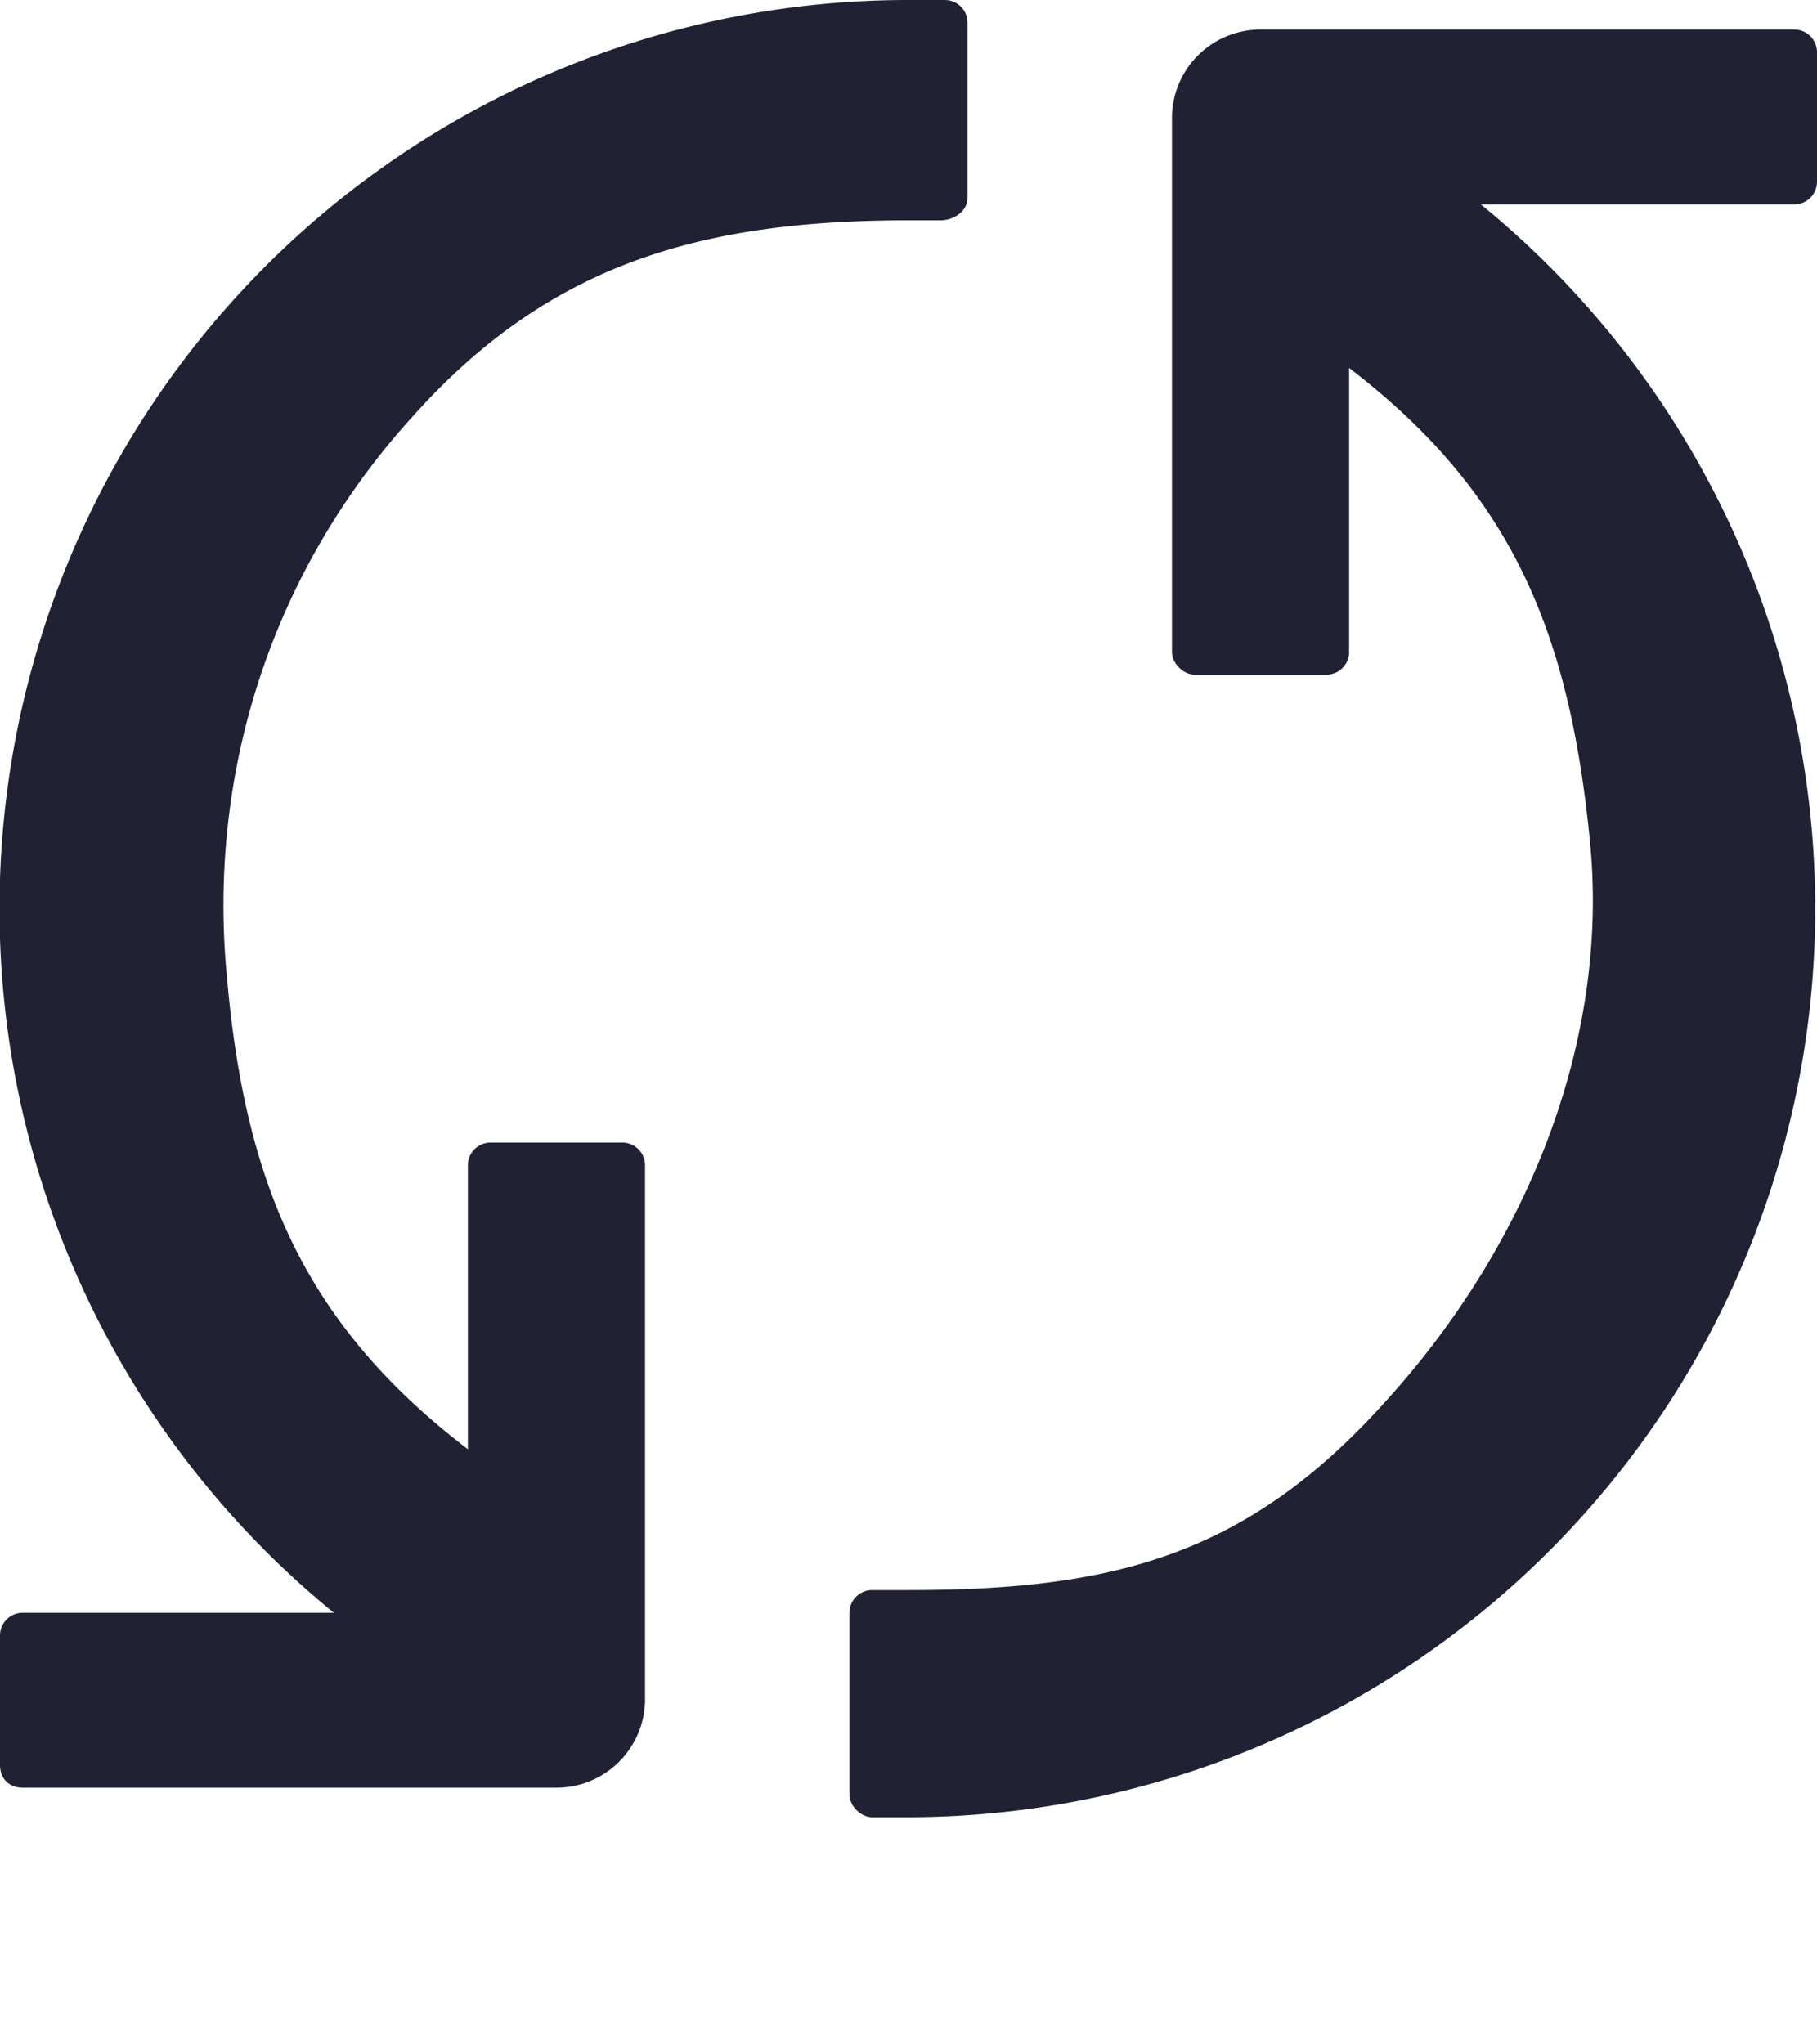 <svg width="8" height="9" viewBox="0 0 8 9" fill="none" xmlns="http://www.w3.org/2000/svg">
    <path d="M8 .23a.1.1 0 0 0-.1-.1H5.55a.39.39 0 0 0-.39.39v2.35c0 .05.05.1.1.1h.58a.1.1 0 0 0 .1-.1V1.62c.72.55.97 1.17 1.06 2.08.09.9-.29 1.8-.9 2.47C5.49 6.85 4.9 7 4 7h-.16a.1.1 0 0 0-.1.1v.8c0 .05.05.1.1.1H4A4 4 0 0 0 6.52.9H7.9A.1.1 0 0 0 8 .8V.23ZM2.84 7.49V5.13a.1.1 0 0 0-.1-.1h-.58a.1.1 0 0 0-.1.1v1.25C1.34 5.83 1.08 5.21 1 4.31c-.09-.91.2-1.8.82-2.48C2.42 1.16 3.09.97 4 .97h.14c.06 0 .12-.04.12-.1V.1a.1.1 0 0 0-.1-.1L4 0a4 4 0 0 0-2.53 7.1H.1a.1.1 0 0 0-.1.1v.57c0 .06.04.1.1.1h2.35a.39.39 0 0 0 .39-.38Z" fill="#212134" />
</svg>
